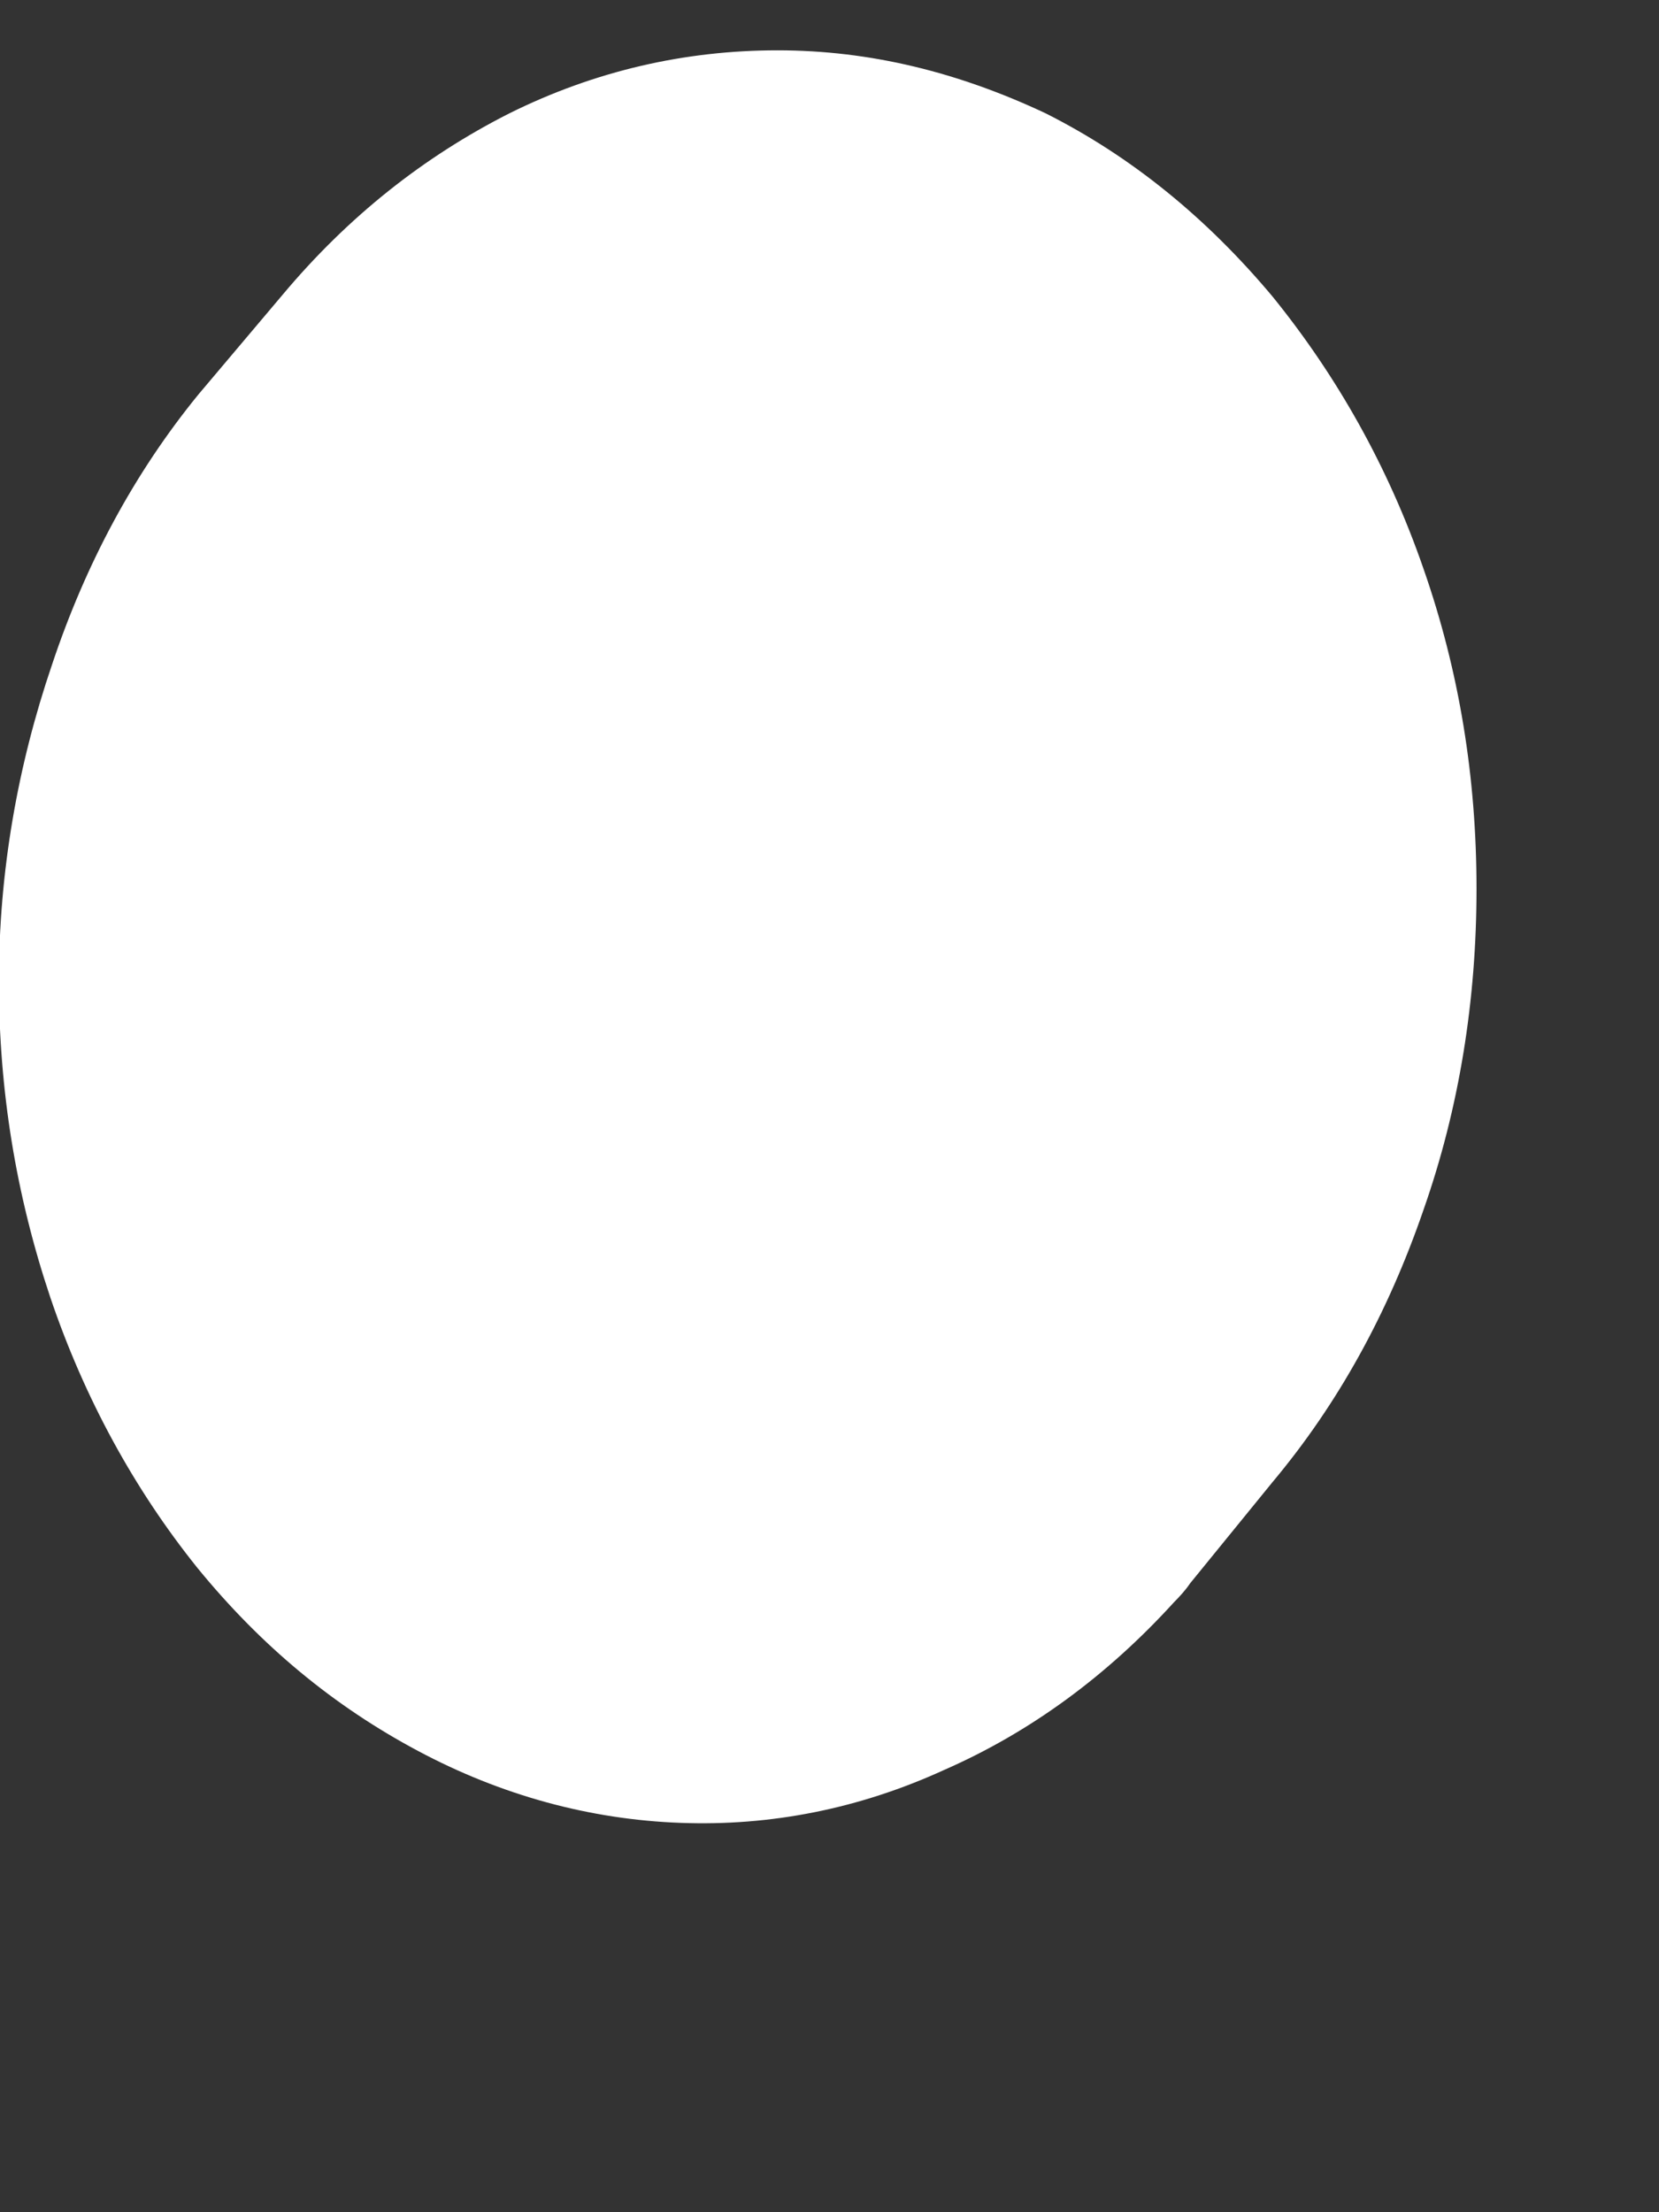 <svg width="3" height="4" viewBox="0 0 3 4" fill="none" xmlns="http://www.w3.org/2000/svg">
<rect x="0" y="0" width="3" height="4" fill="#333333" stroke="none"/>
<path d="M0.511 0.533L0.359 0.713C0.243 0.855 0.155 1.019 0.094 1.202C0.032 1.384 -0.002 1.576 -0.002 1.774C-0.002 1.972 0.029 2.161 0.091 2.346C0.153 2.529 0.243 2.693 0.357 2.835C0.473 2.977 0.604 3.085 0.756 3.166C0.906 3.246 1.066 3.29 1.231 3.296C1.393 3.302 1.553 3.271 1.708 3.2C1.863 3.132 2.002 3.03 2.123 2.897C2.133 2.887 2.144 2.875 2.152 2.863L2.301 2.68C2.42 2.538 2.51 2.374 2.574 2.188C2.639 2.003 2.67 1.808 2.67 1.607C2.67 1.406 2.639 1.214 2.574 1.028C2.51 0.843 2.417 0.679 2.301 0.536C2.182 0.394 2.046 0.283 1.891 0.205C1.734 0.131 1.574 0.091 1.406 0.091C1.239 0.091 1.076 0.128 0.921 0.205C0.767 0.283 0.63 0.391 0.511 0.533Z" fill="white"/>
</svg>
